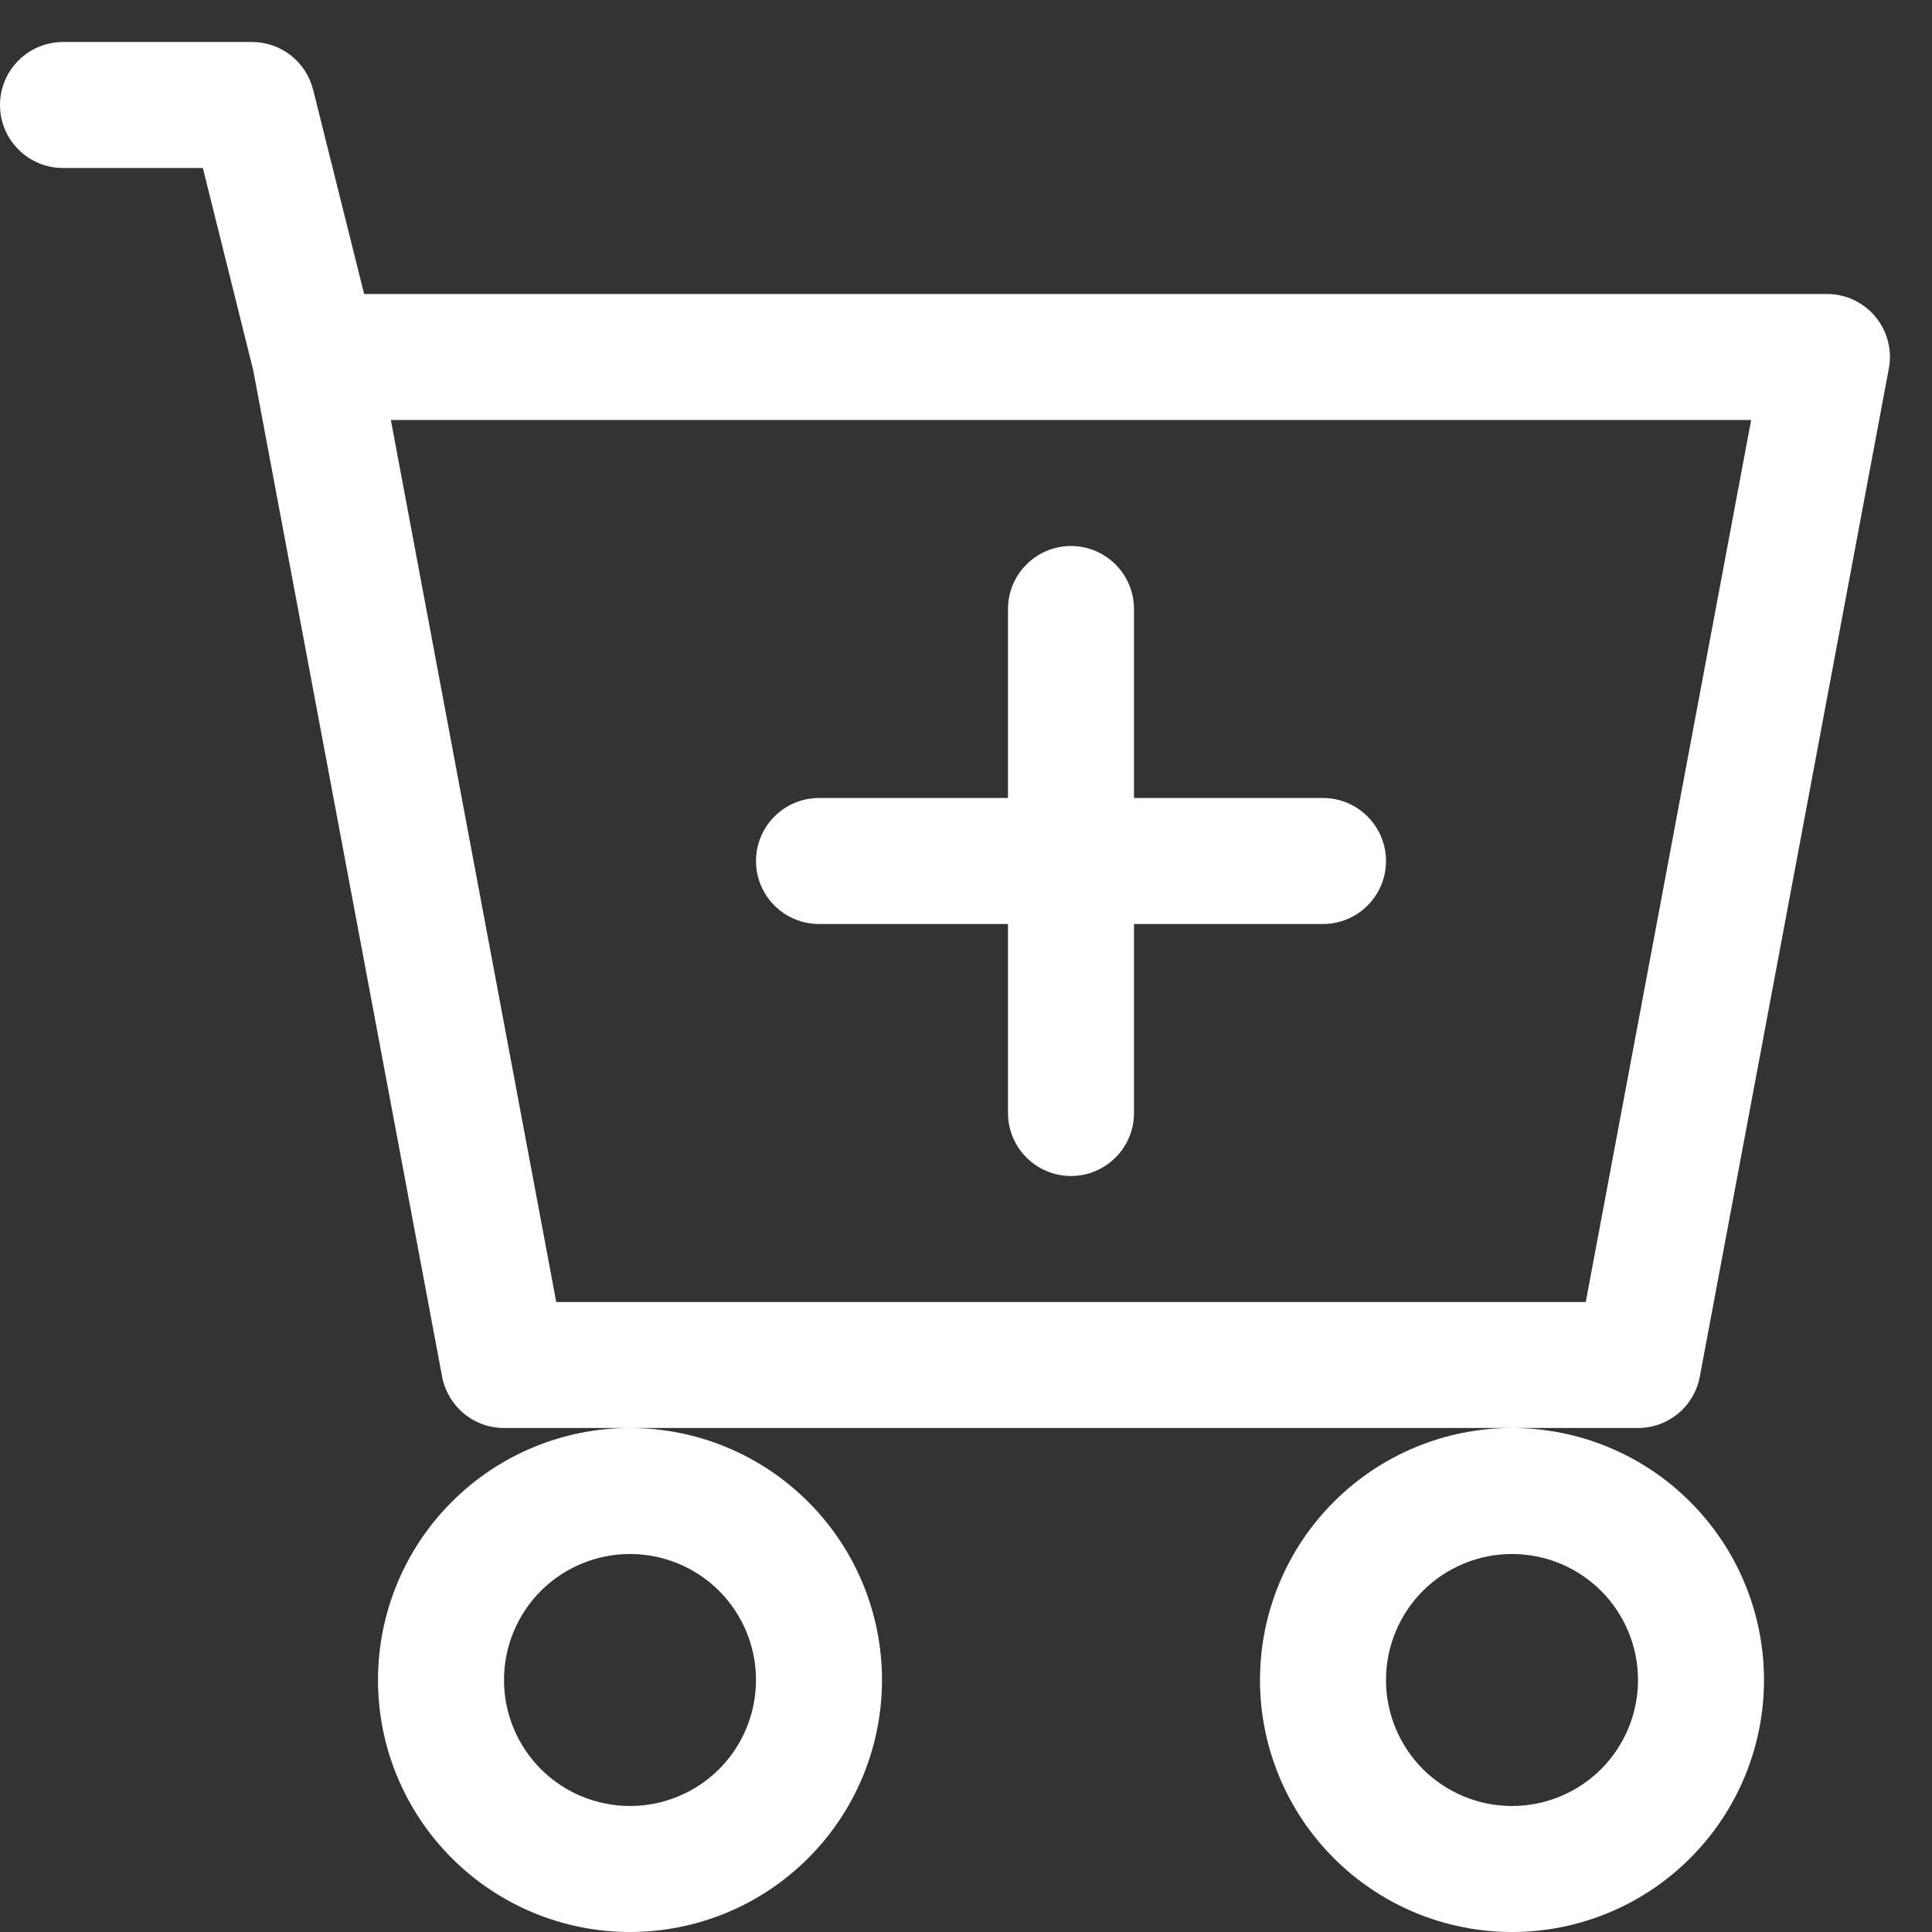 <svg width="23" height="23" viewBox="0 0 23 23" fill="none" xmlns="http://www.w3.org/2000/svg">
<rect x="0" y="0" width="23" height="23" fill="#333333" stroke="none"/>
<path fill-rule="evenodd" clip-rule="evenodd" d="M12.75 6.5C12.949 6.5 13.14 6.579 13.28 6.72C13.421 6.86 13.5 7.051 13.5 7.25V10.25C13.5 10.449 13.421 10.64 13.28 10.78C13.14 10.921 12.949 11 12.75 11H9.75C9.551 11 9.36 10.921 9.22 10.78C9.079 10.64 9 10.449 9 10.25C9 10.051 9.079 9.86 9.22 9.72C9.36 9.579 9.551 9.5 9.75 9.5H12V7.25C12 7.051 12.079 6.86 12.22 6.72C12.36 6.579 12.551 6.5 12.75 6.5Z" fill="white"/>
<path fill-rule="evenodd" clip-rule="evenodd" d="M12 10.25C12 10.051 12.079 9.86 12.22 9.72C12.36 9.579 12.551 9.5 12.75 9.5H15.75C15.949 9.5 16.14 9.579 16.28 9.72C16.421 9.86 16.5 10.051 16.5 10.25C16.5 10.449 16.421 10.64 16.28 10.78C16.14 10.921 15.949 11 15.75 11H13.5V13.25C13.5 13.449 13.421 13.64 13.28 13.78C13.14 13.921 12.949 14 12.75 14C12.551 14 12.36 13.921 12.22 13.78C12.079 13.64 12 13.449 12 13.25V10.25Z" fill="white"/>
<path fill-rule="evenodd" clip-rule="evenodd" d="M0 1.25C0 1.051 0.079 0.86 0.22 0.72C0.36 0.579 0.551 0.5 0.75 0.5H3C3.167 0.5 3.33 0.556 3.462 0.659C3.593 0.762 3.687 0.906 3.728 1.069L4.335 3.5H21.75C21.86 3.5 21.969 3.524 22.069 3.571C22.168 3.618 22.256 3.686 22.327 3.771C22.397 3.856 22.448 3.955 22.475 4.062C22.503 4.168 22.507 4.28 22.486 4.388L20.236 16.388C20.204 16.56 20.113 16.715 19.979 16.827C19.844 16.939 19.675 17 19.5 17H6C5.825 17 5.656 16.939 5.521 16.827C5.387 16.715 5.296 16.56 5.263 16.388L3.015 4.41L2.415 2H0.75C0.551 2 0.36 1.921 0.22 1.78C0.079 1.64 0 1.449 0 1.25ZM4.653 5L6.622 15.5H18.878L20.847 5H4.653ZM7.5 17C6.704 17 5.941 17.316 5.379 17.879C4.816 18.441 4.5 19.204 4.5 20C4.5 20.796 4.816 21.559 5.379 22.121C5.941 22.684 6.704 23 7.5 23C8.296 23 9.059 22.684 9.621 22.121C10.184 21.559 10.5 20.796 10.5 20C10.5 19.204 10.184 18.441 9.621 17.879C9.059 17.316 8.296 17 7.5 17ZM18 17C17.204 17 16.441 17.316 15.879 17.879C15.316 18.441 15 19.204 15 20C15 20.796 15.316 21.559 15.879 22.121C16.441 22.684 17.204 23 18 23C18.796 23 19.559 22.684 20.121 22.121C20.684 21.559 21 20.796 21 20C21 19.204 20.684 18.441 20.121 17.879C19.559 17.316 18.796 17 18 17ZM7.5 18.5C7.102 18.5 6.721 18.658 6.439 18.939C6.158 19.221 6 19.602 6 20C6 20.398 6.158 20.779 6.439 21.061C6.721 21.342 7.102 21.5 7.5 21.5C7.898 21.5 8.279 21.342 8.561 21.061C8.842 20.779 9 20.398 9 20C9 19.602 8.842 19.221 8.561 18.939C8.279 18.658 7.898 18.5 7.5 18.5ZM18 18.5C17.602 18.5 17.221 18.658 16.939 18.939C16.658 19.221 16.5 19.602 16.5 20C16.5 20.398 16.658 20.779 16.939 21.061C17.221 21.342 17.602 21.5 18 21.5C18.398 21.5 18.779 21.342 19.061 21.061C19.342 20.779 19.5 20.398 19.5 20C19.5 19.602 19.342 19.221 19.061 18.939C18.779 18.658 18.398 18.5 18 18.5Z" fill="white"/>
</svg>
